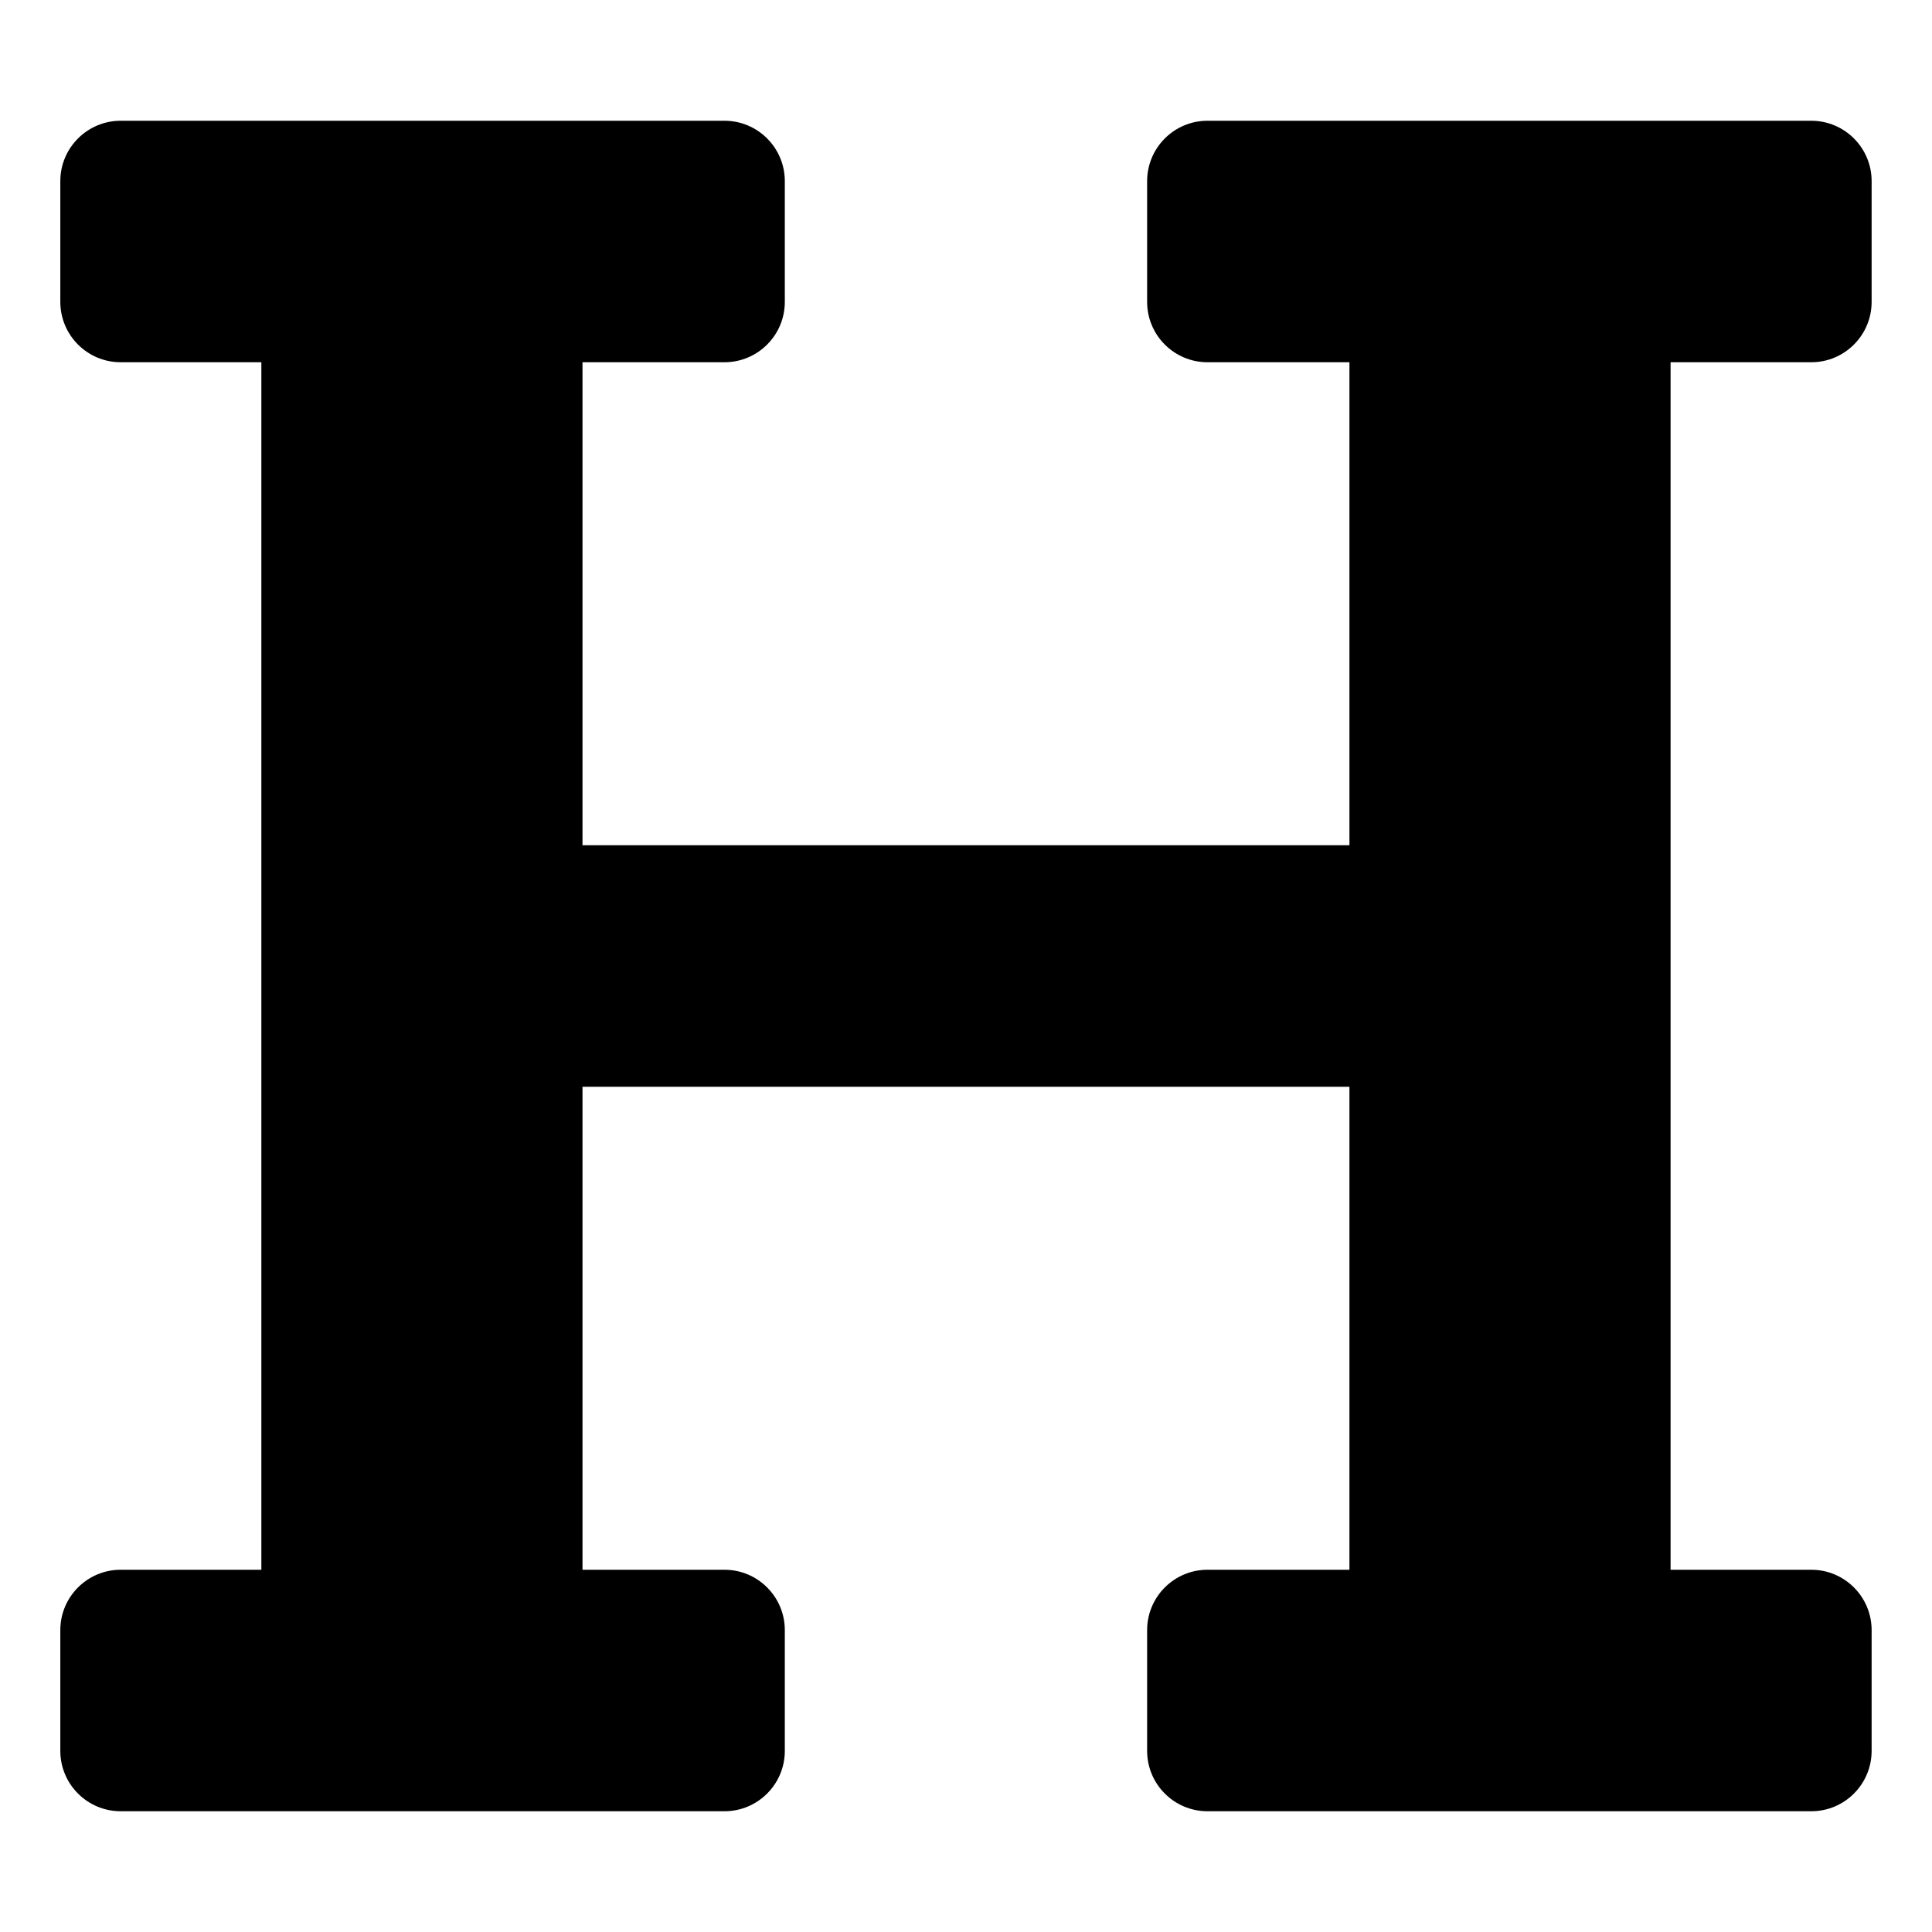 <!-- Generated by IcoMoon.io -->
<svg version="1.1" xmlns="http://www.w3.org/2000/svg" width="32" height="32" viewBox="0 0 32 32">
<title>heading</title>
<path d="M31 5v-2c0-0.552-0.448-1-1-1h-10c-0.552 0-1 0.448-1 1v2c0 0.552 0.448 1 1 1h2.351v8h-12.703v-8h2.351c0.552 0 1-0.448 1-1v-2c0-0.552-0.448-1-1-1h-10c-0.552 0-1 0.448-1 1v2c0 0.552 0.448 1 1 1h2.33v20h-2.33c-0.552 0-1 0.448-1 1v2c0 0.552 0.448 1 1 1h10c0.552 0 1-0.448 1-1v-2c0-0.552-0.448-1-1-1h-2.351v-8h12.703v8h-2.351c-0.552 0-1 0.448-1 1v2c0 0.552 0.448 1 1 1h10c0.552 0 1-0.448 1-1v-2c0-0.552-0.448-1-1-1h-2.33v-20h2.33c0.552 0 1-0.448 1-1z"></path>
</svg>
